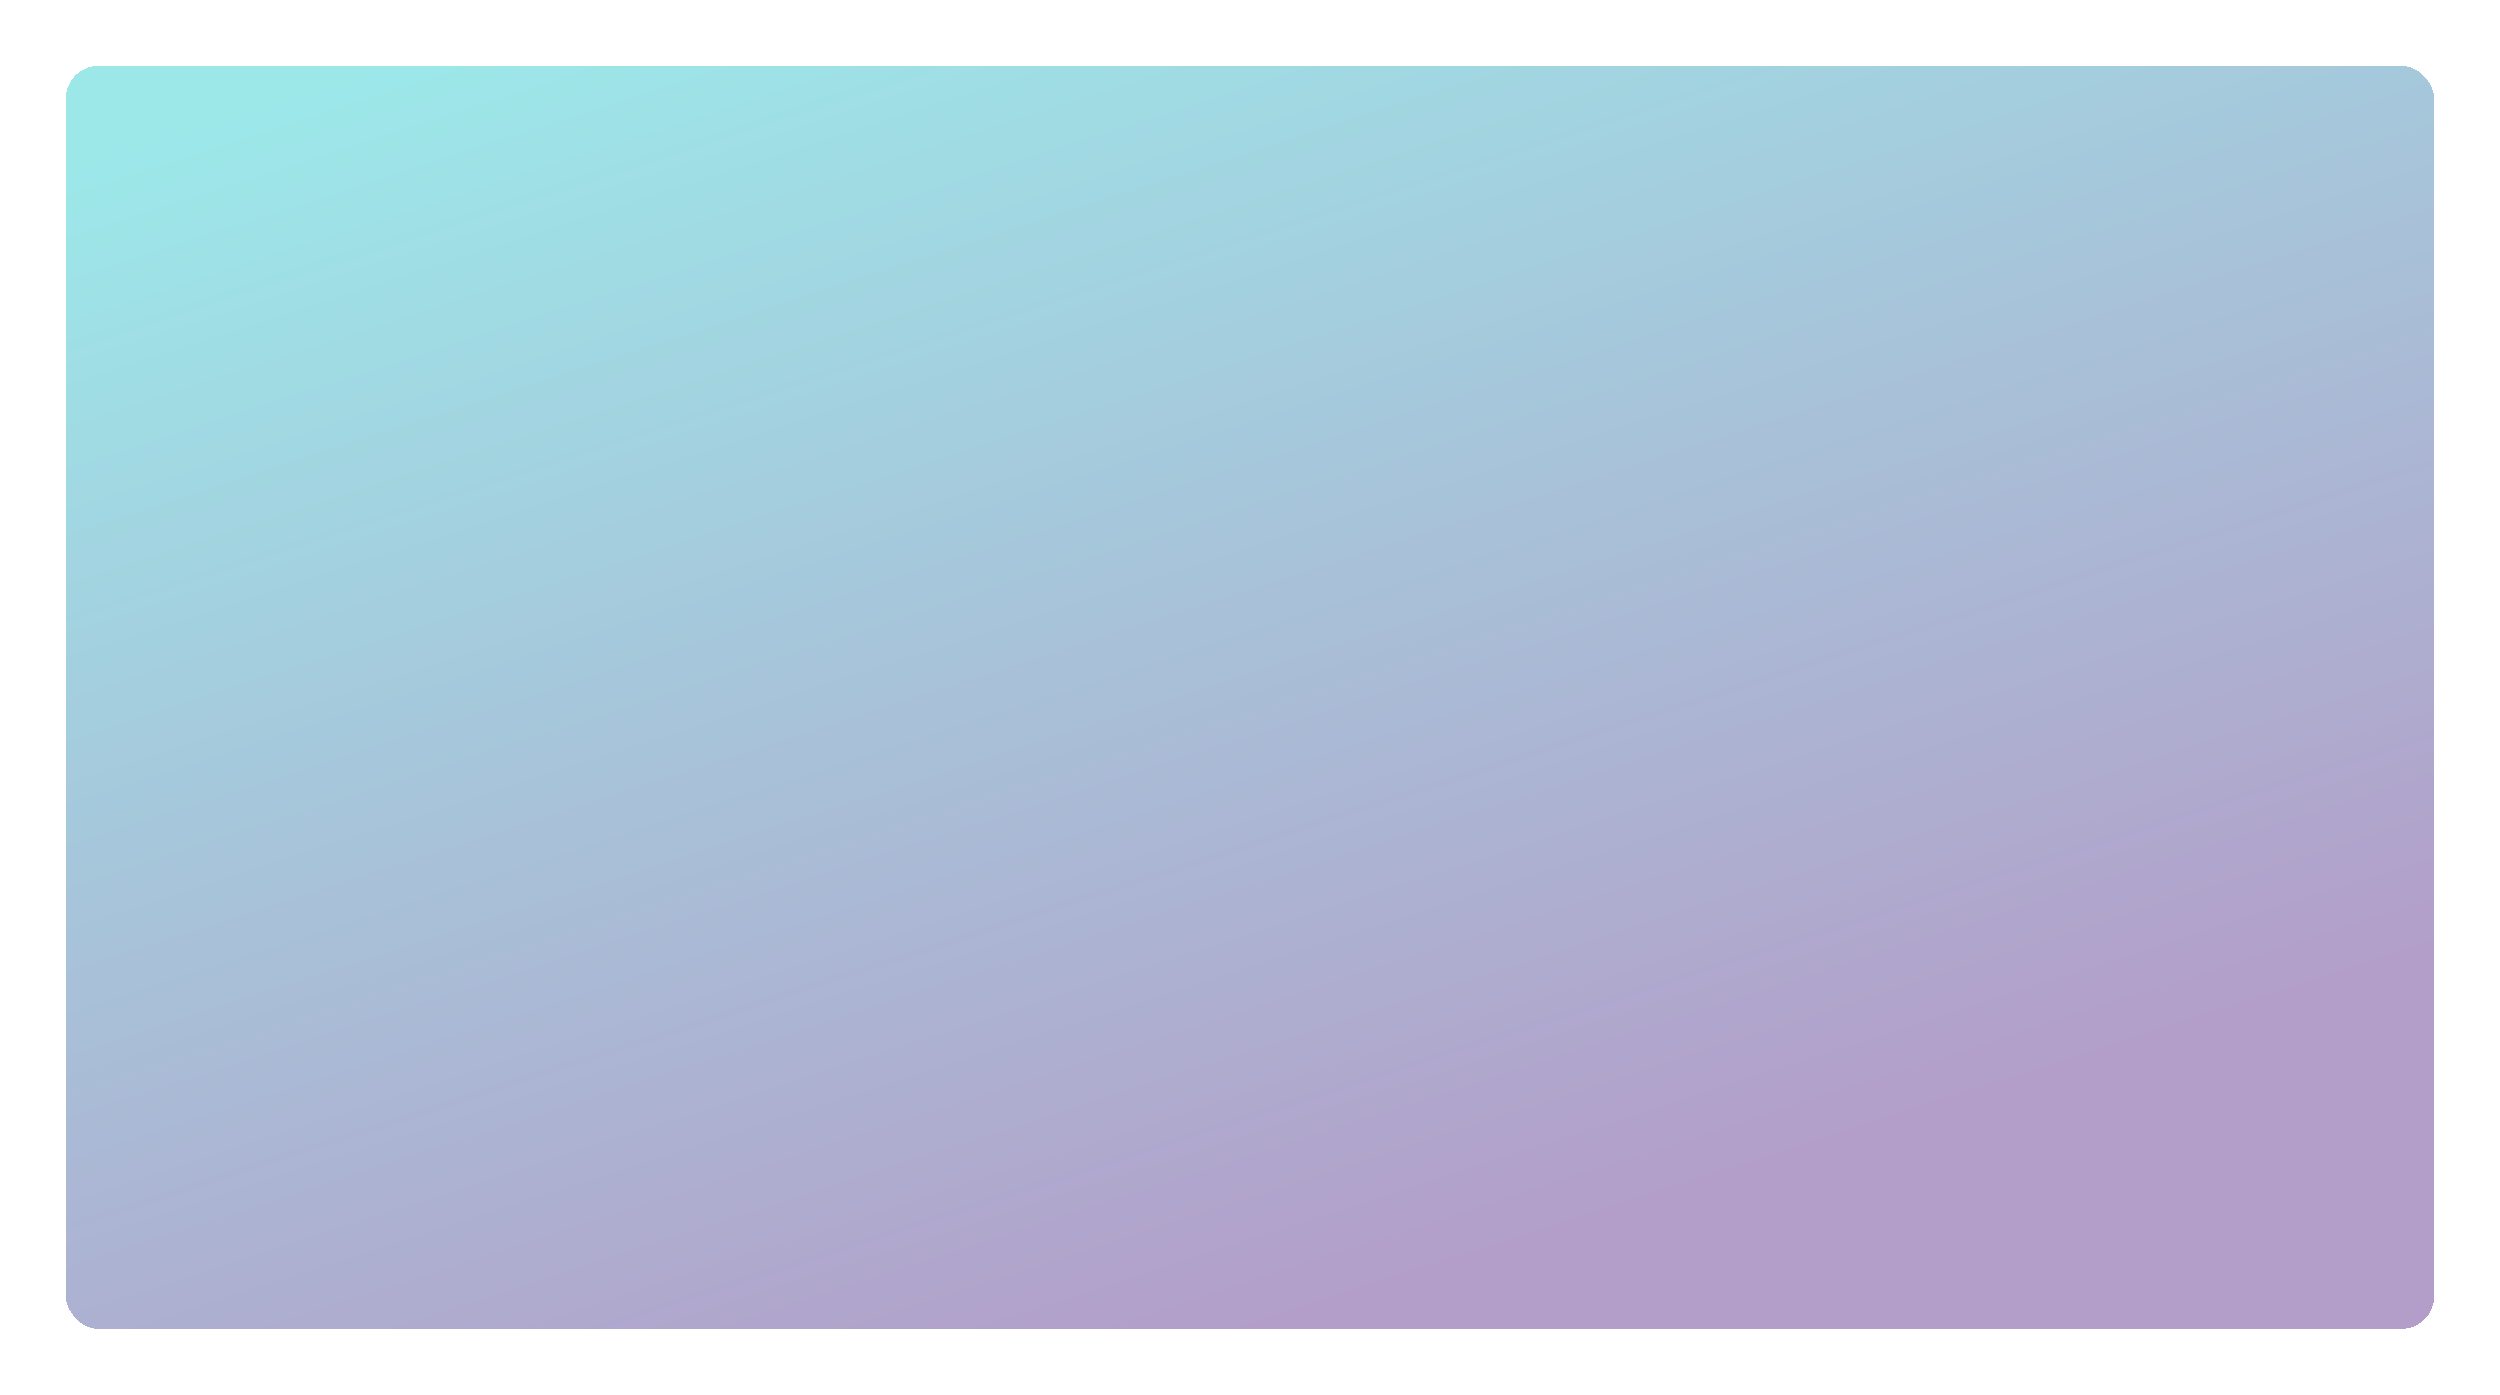 <svg xmlns="http://www.w3.org/2000/svg" width="1900" height="1060" fill="none" viewBox="0 0 1900 1060"><g filter="url(#filter0_d_699_269)"><rect width="1800" height="960" x="45" y="45" fill="url(#paint0_linear_699_269)" fill-opacity=".4" rx="25" shape-rendering="crispEdges"/></g><defs><filter id="filter0_d_699_269" width="1900" height="1060" x="0" y="0" color-interpolation-filters="sRGB" filterUnits="userSpaceOnUse"><feFlood flood-opacity="0" result="BackgroundImageFix"/><feColorMatrix in="SourceAlpha" result="hardAlpha" type="matrix" values="0 0 0 0 0 0 0 0 0 0 0 0 0 0 0 0 0 0 127 0"/><feMorphology in="SourceAlpha" operator="dilate" radius="25" result="effect1_dropShadow_699_269"/><feOffset dx="5" dy="5"/><feGaussianBlur stdDeviation="12.5"/><feComposite in2="hardAlpha" operator="out"/><feColorMatrix type="matrix" values="0 0 0 0 0 0 0 0 0 0 0 0 0 0 0 0 0 0 0.1 0"/><feBlend in2="BackgroundImageFix" mode="normal" result="effect1_dropShadow_699_269"/><feBlend in="SourceGraphic" in2="effect1_dropShadow_699_269" mode="normal" result="shape"/></filter><linearGradient id="paint0_linear_699_269" x1="234.474" x2="577.574" y1="62.092" y2="1123.74" gradientUnits="userSpaceOnUse"><stop stop-color="#07C5C8"/><stop offset="1" stop-color="#400D79"/></linearGradient></defs></svg>